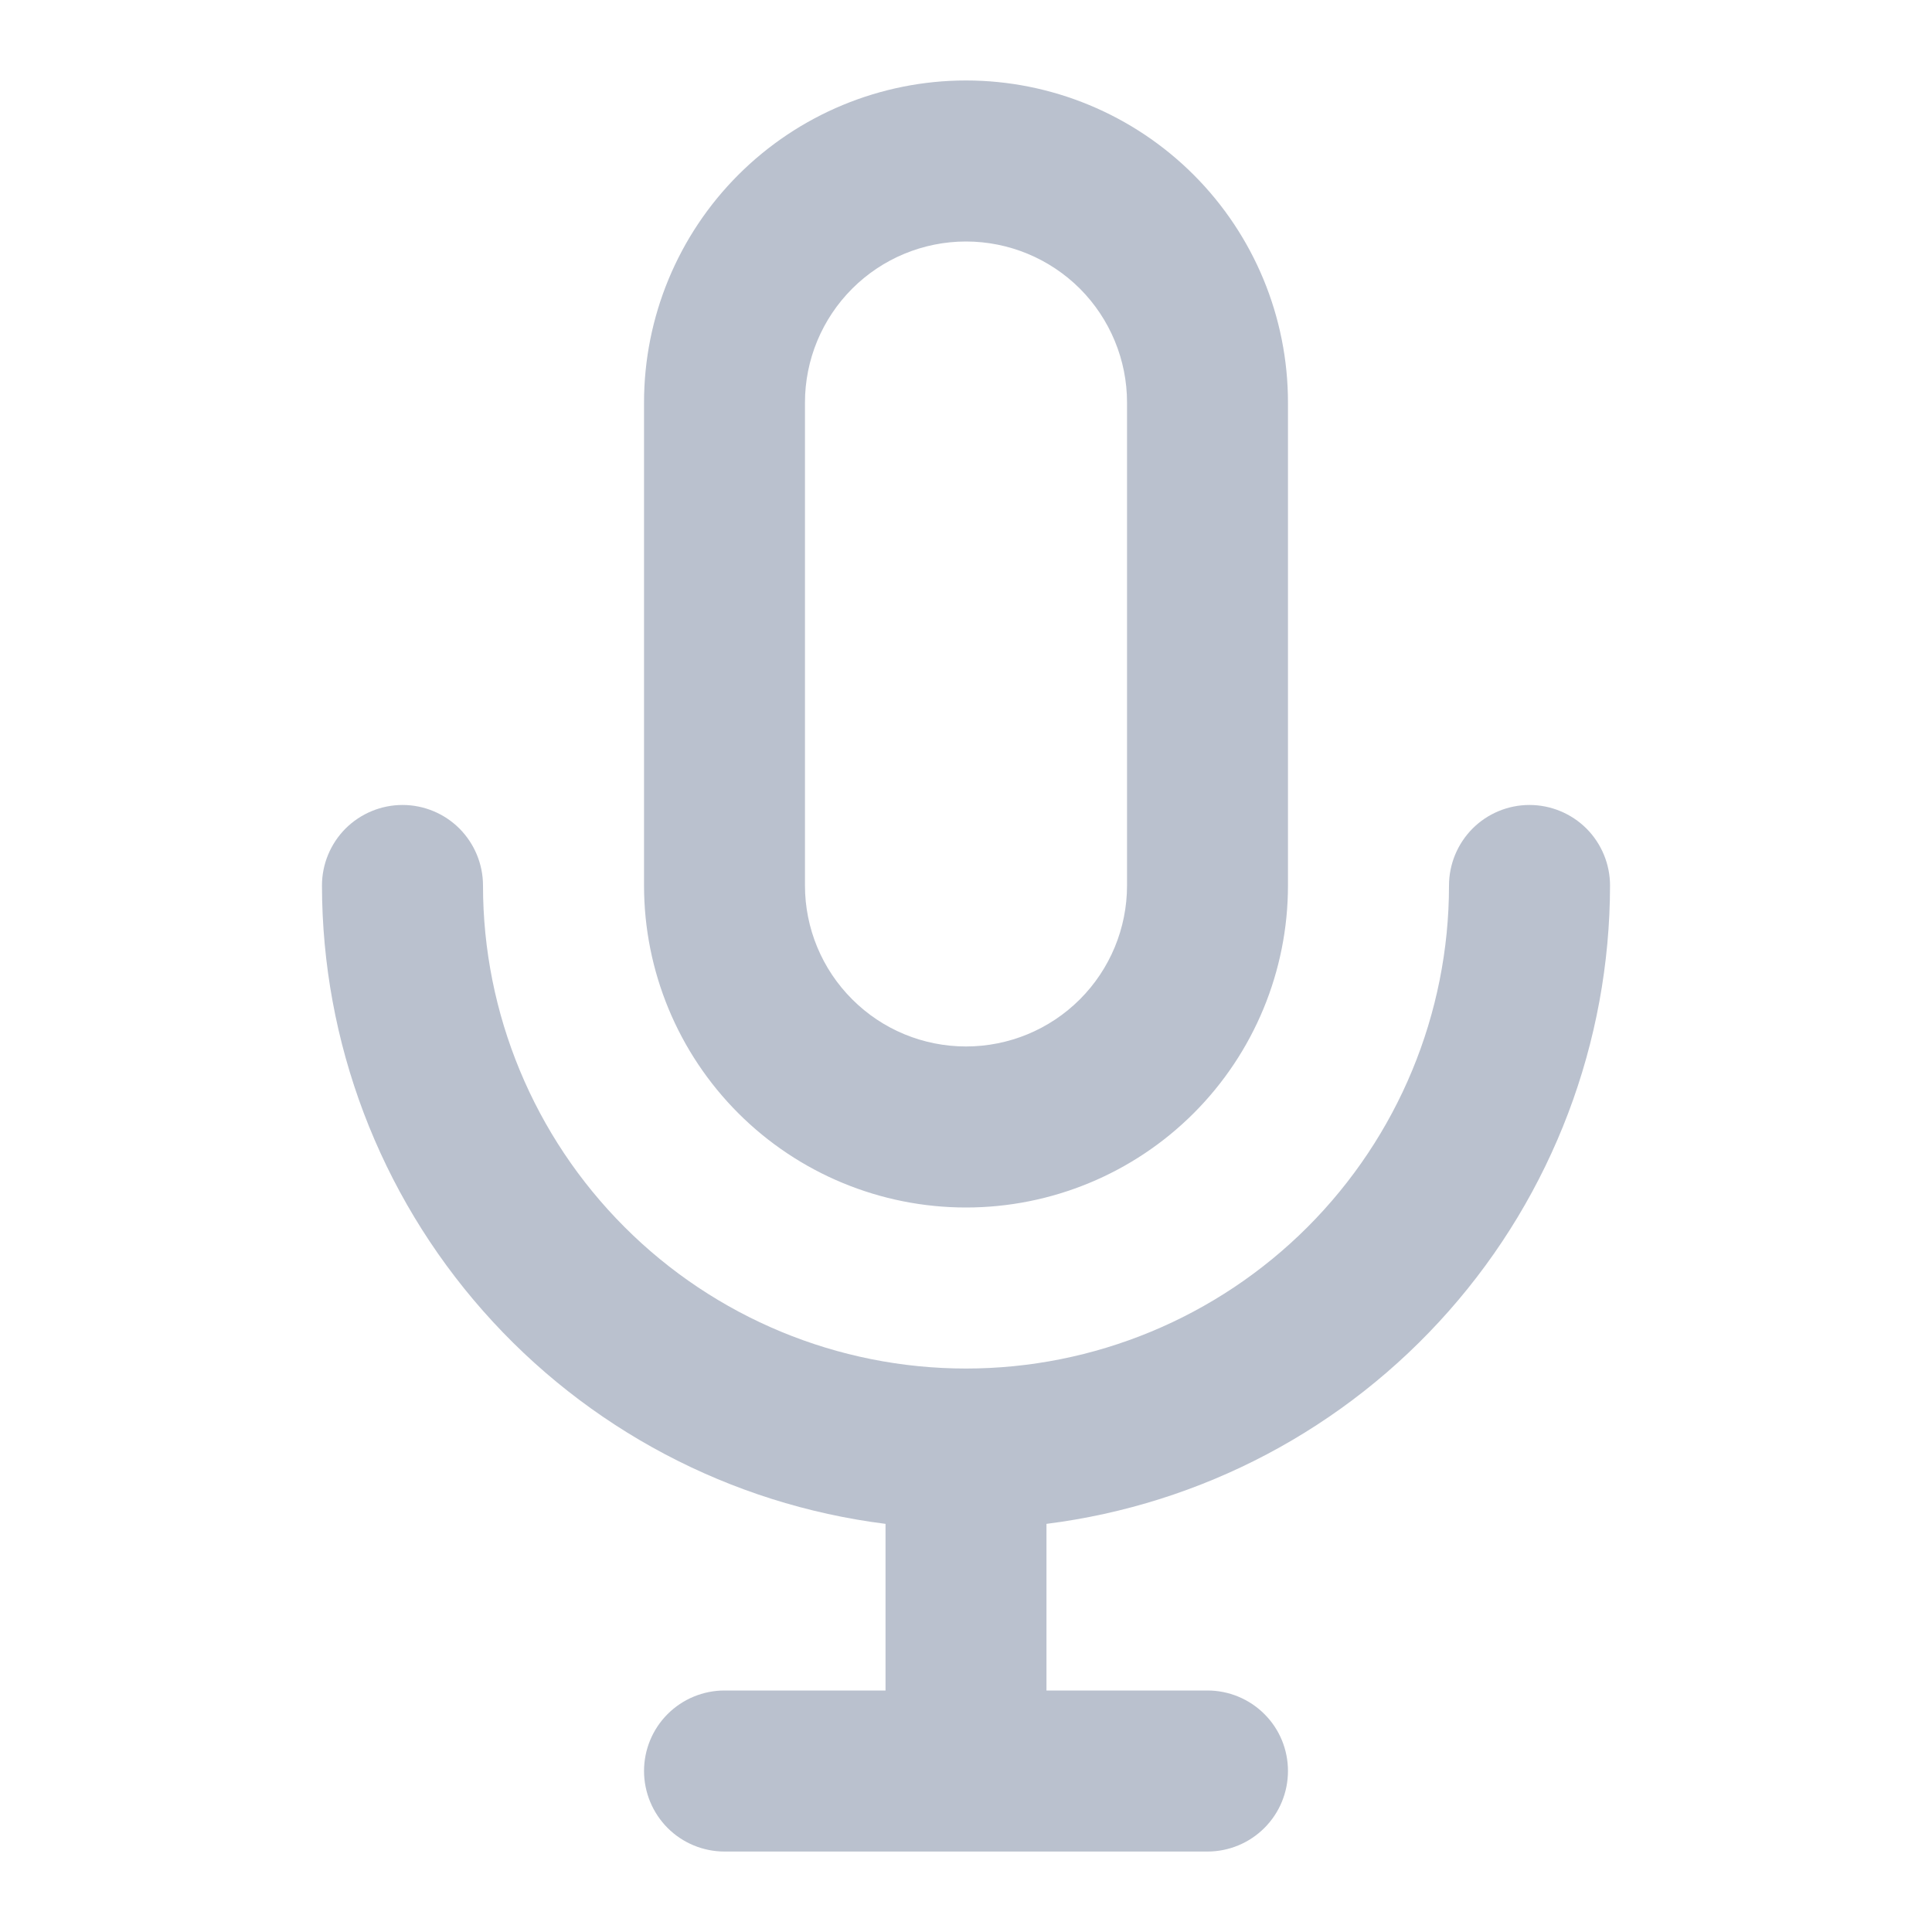 <svg width="20" height="20" viewBox="0 0 20 20" fill="none" xmlns="http://www.w3.org/2000/svg">
<path d="M10 12.5C10.884 12.5 11.732 12.149 12.357 11.524C12.982 10.899 13.333 10.051 13.333 9.167V4.167C13.333 3.283 12.982 2.435 12.357 1.81C11.732 1.185 10.884 0.833 10 0.833C9.116 0.833 8.268 1.185 7.643 1.81C7.018 2.435 6.667 3.283 6.667 4.167V9.167C6.667 10.051 7.018 10.899 7.643 11.524C8.268 12.149 9.116 12.5 10 12.5ZM8.333 4.167C8.333 3.725 8.509 3.301 8.822 2.988C9.134 2.676 9.558 2.5 10 2.5C10.442 2.5 10.866 2.676 11.179 2.988C11.491 3.301 11.667 3.725 11.667 4.167V9.167C11.667 9.609 11.491 10.033 11.179 10.345C10.866 10.658 10.442 10.833 10 10.833C9.558 10.833 9.134 10.658 8.822 10.345C8.509 10.033 8.333 9.609 8.333 9.167V4.167ZM16.667 9.167C16.667 8.946 16.579 8.734 16.423 8.577C16.266 8.421 16.054 8.333 15.833 8.333C15.612 8.333 15.4 8.421 15.244 8.577C15.088 8.734 15 8.946 15 9.167C15 10.493 14.473 11.764 13.536 12.702C12.598 13.64 11.326 14.167 10 14.167C8.674 14.167 7.402 13.64 6.465 12.702C5.527 11.764 5 10.493 5 9.167C5 8.946 4.912 8.734 4.756 8.577C4.6 8.421 4.388 8.333 4.167 8.333C3.946 8.333 3.734 8.421 3.577 8.577C3.421 8.734 3.333 8.946 3.333 9.167C3.335 10.789 3.928 12.356 5.002 13.572C6.076 14.789 7.557 15.572 9.167 15.775V17.5H7.5C7.279 17.5 7.067 17.588 6.911 17.744C6.755 17.9 6.667 18.112 6.667 18.333C6.667 18.554 6.755 18.766 6.911 18.923C7.067 19.079 7.279 19.167 7.5 19.167H12.5C12.721 19.167 12.933 19.079 13.089 18.923C13.246 18.766 13.333 18.554 13.333 18.333C13.333 18.112 13.246 17.9 13.089 17.744C12.933 17.588 12.721 17.5 12.5 17.5H10.833V15.775C12.443 15.572 13.924 14.789 14.998 13.572C16.072 12.356 16.665 10.789 16.667 9.167Z" fill="#BAC1CE"/>
</svg>
